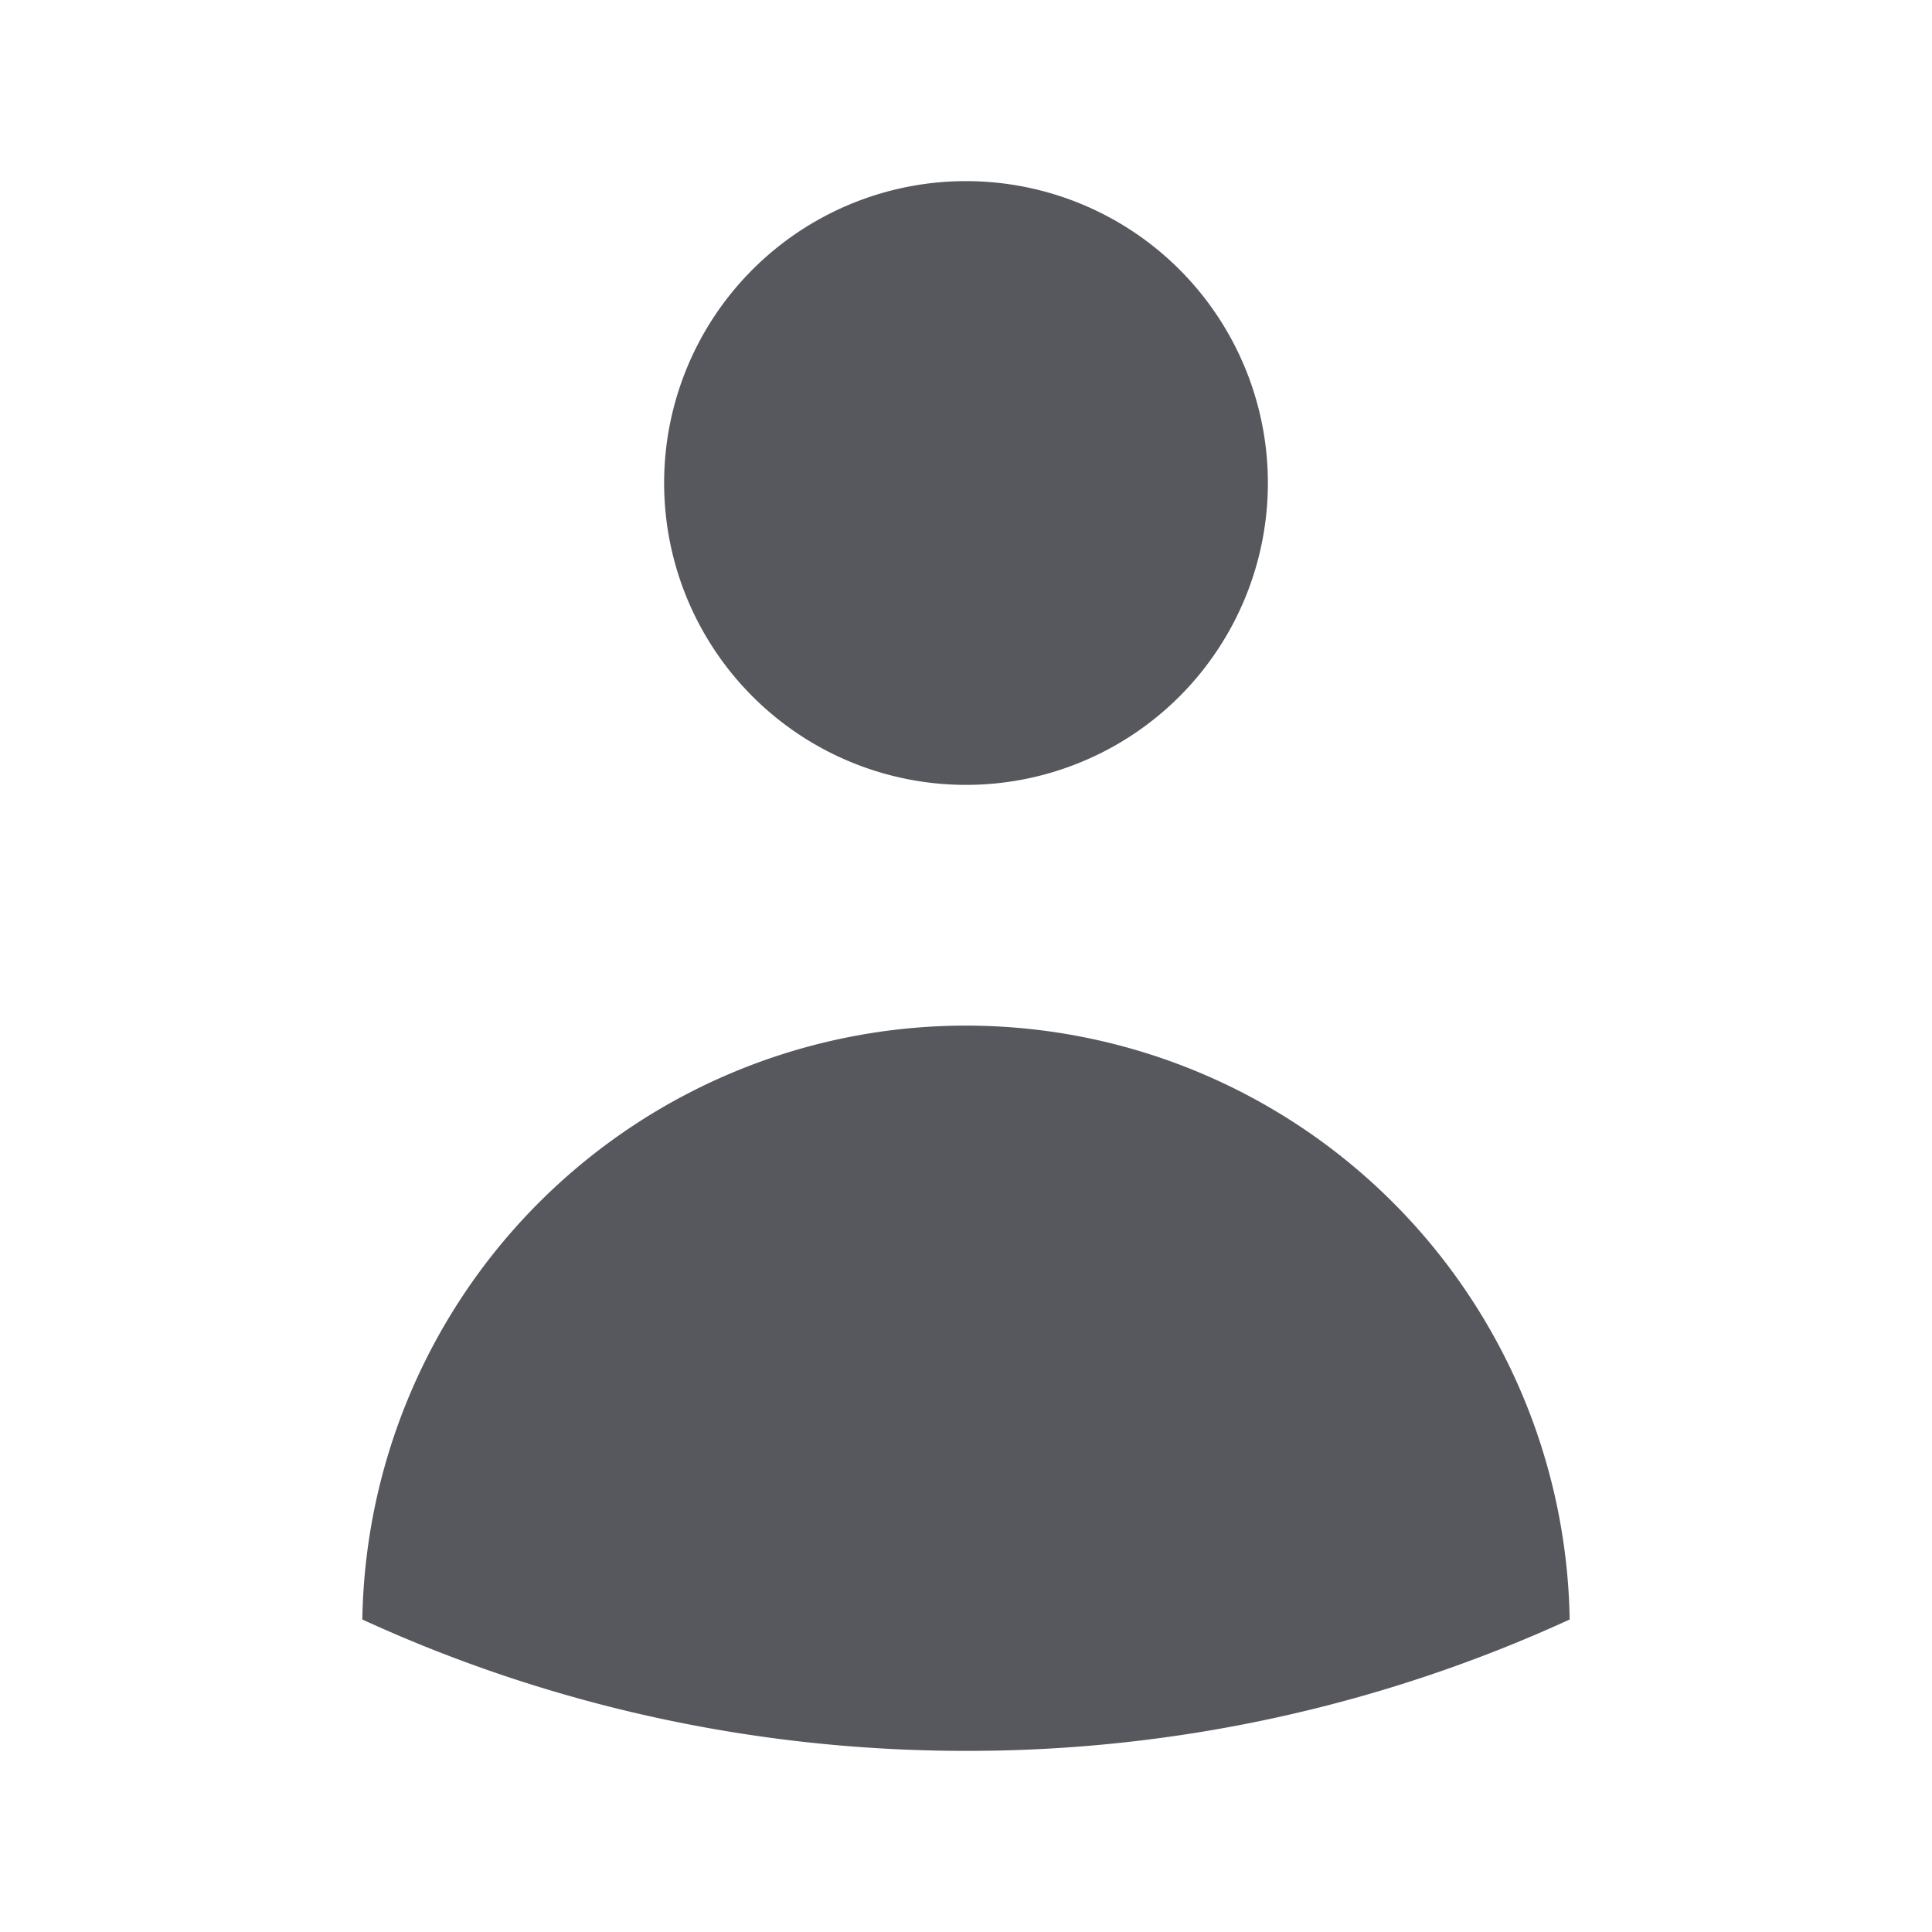 <svg data-slot="icon" aria-hidden="true" fill="#56585d" viewBox="0 0 24 24" xmlns="http://www.w3.org/2000/svg">
  <path d="M15.75 6a3.75 3.75 0 1 1-7.5 0 3.75 3.75 0 0 1 7.5 0ZM4.501 20.118a7.5 7.5 0 0 1 14.998 0A17.933 17.933 0 0 1 12 21.75c-2.676 0-5.216-.584-7.499-1.632Z" stroke-linecap="round" stroke-linejoin="round"></path>
</svg>
